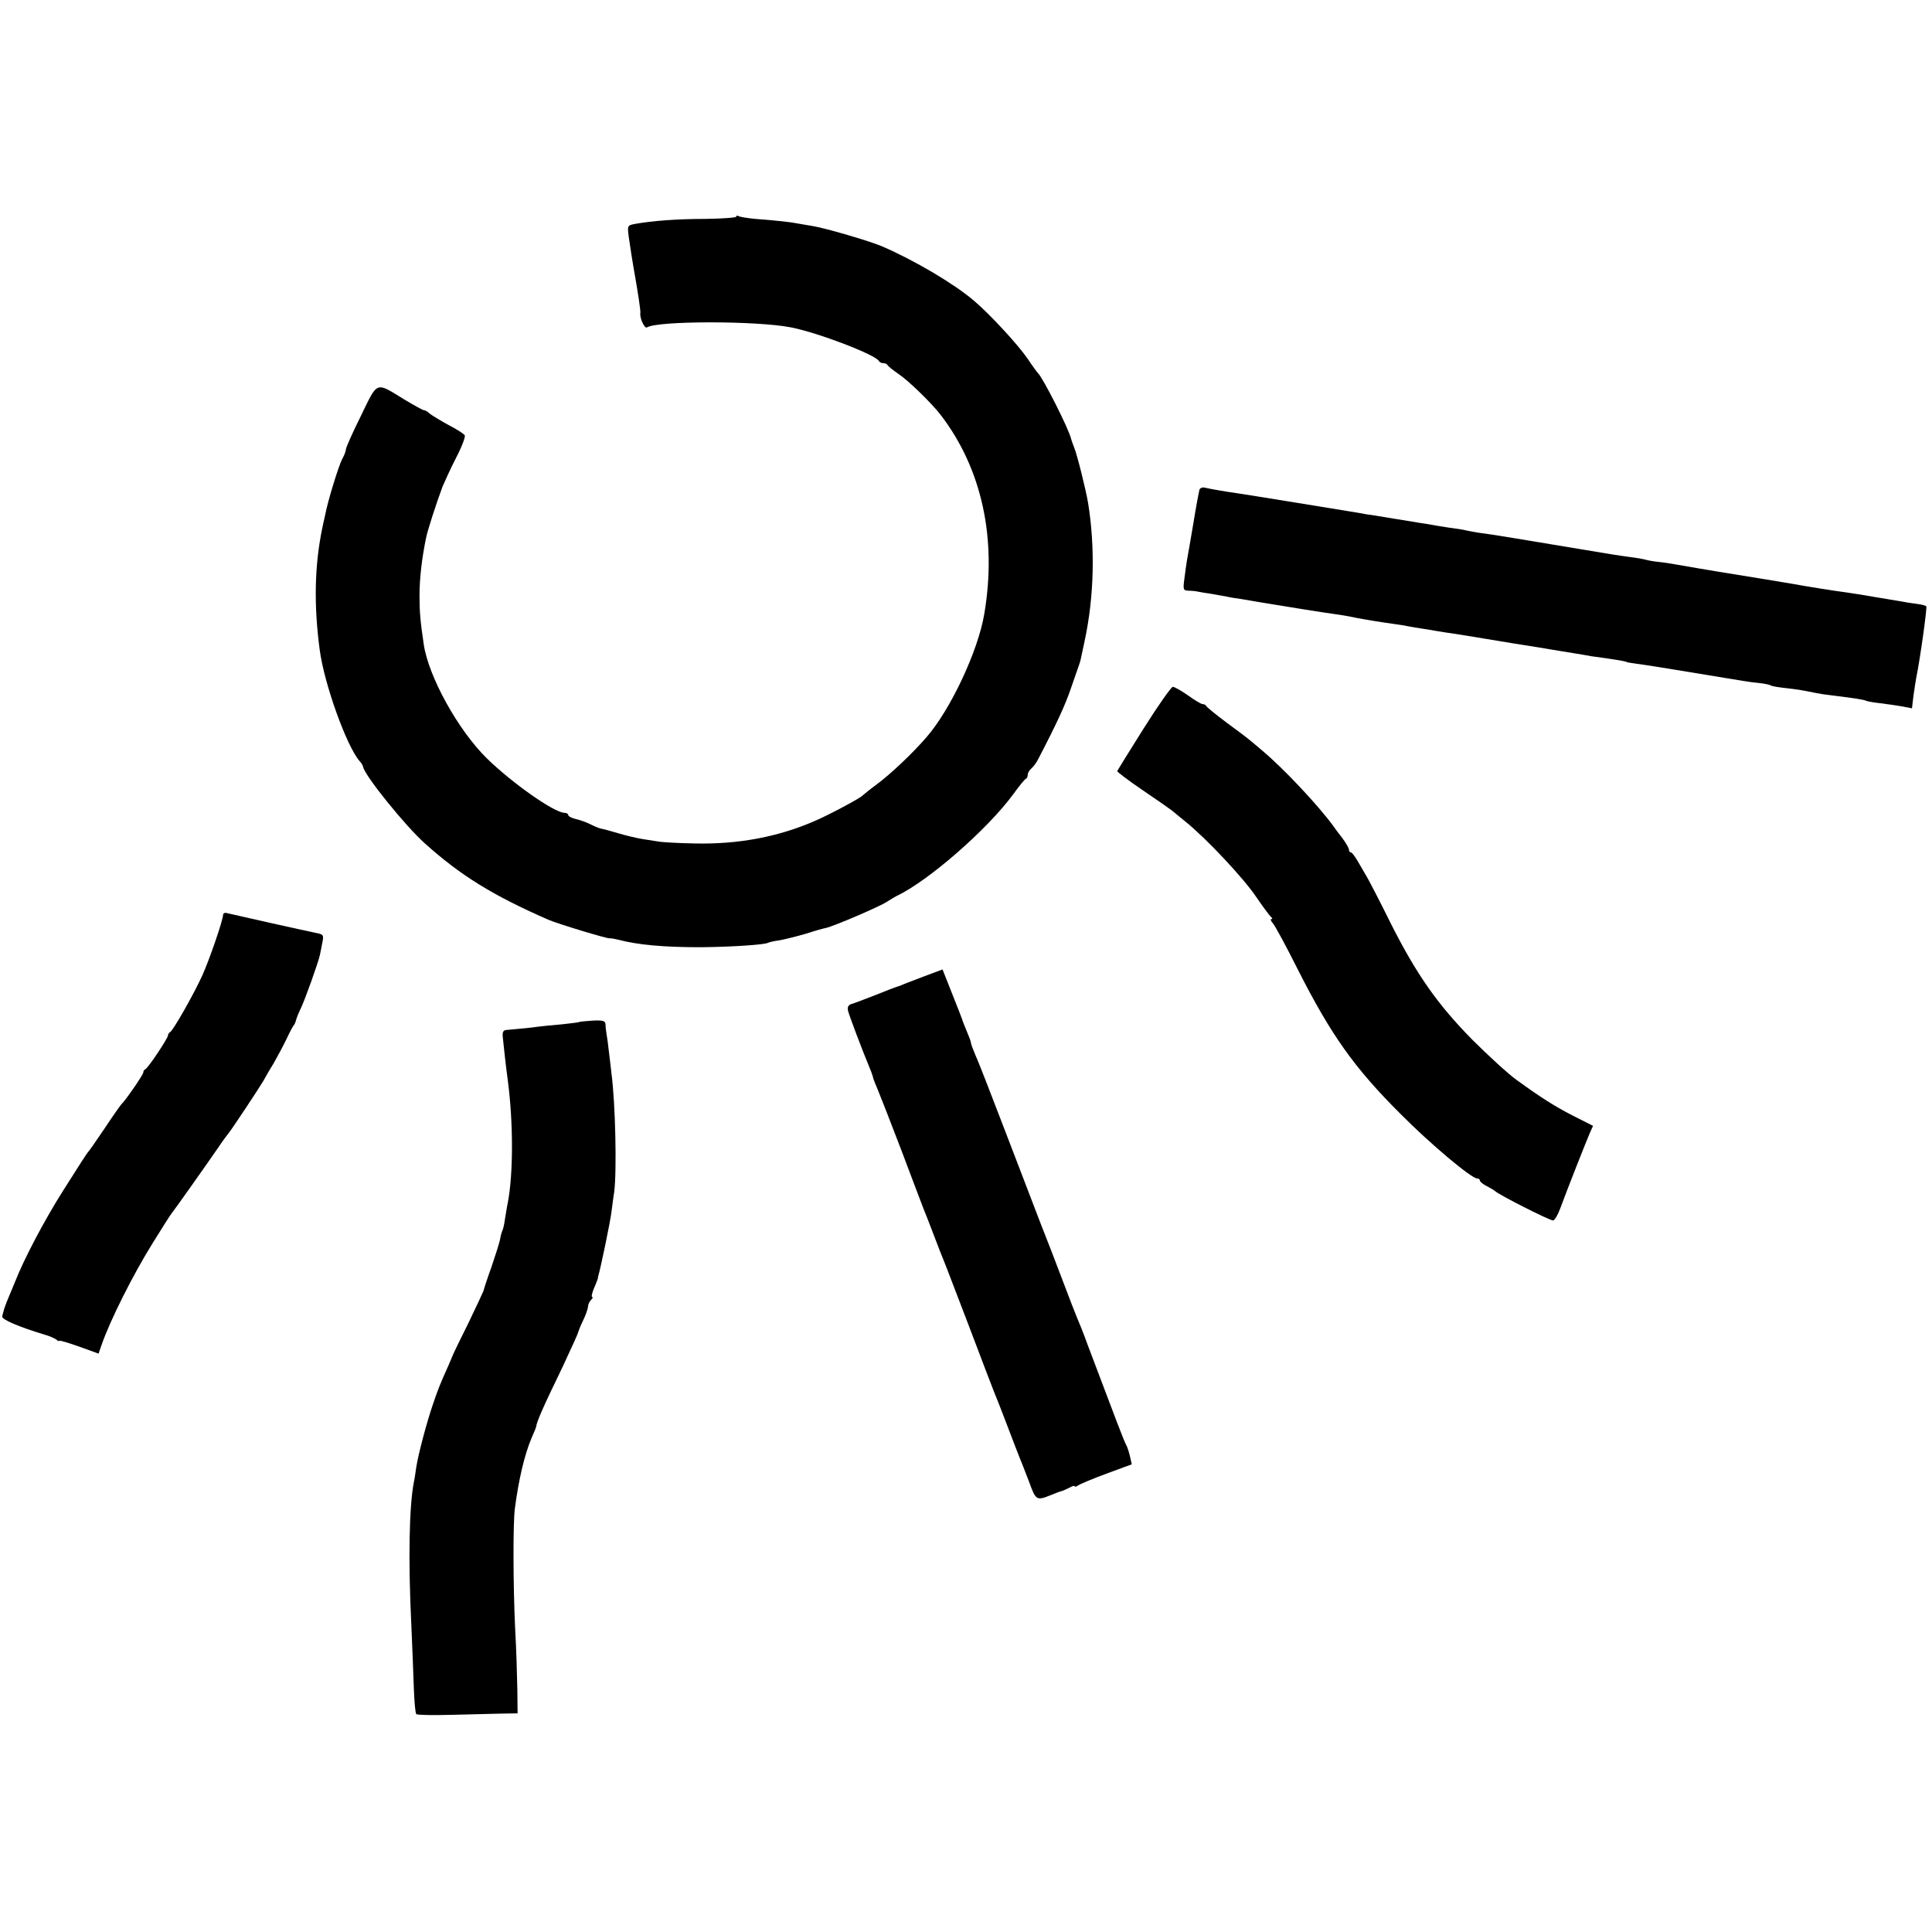 <?xml version="1.0" standalone="no"?>
<!DOCTYPE svg PUBLIC "-//W3C//DTD SVG 20010904//EN"
 "http://www.w3.org/TR/2001/REC-SVG-20010904/DTD/svg10.dtd">
<svg version="1.0" xmlns="http://www.w3.org/2000/svg"
 width="782pt" height="782pt" viewBox="0 0 782 782"
 preserveAspectRatio="xMidYMid meet">
<g transform="translate(0,782) scale(0.1,-0.1)"
fill="#000000" stroke="none">
<path d="M2980 6943 c0 -4 -55 -8 -123 -9 -118 0 -217 -8 -285 -20 -33 -6 -33
-7 -27 -53 10 -66 12 -82 18 -116 21 -118 30 -182 29 -191 -4 -20 17 -66 27
-59 44 27 444 27 582 0 109 -21 347 -112 357 -137 2 -4 10 -8 17 -8 7 0 15 -3
17 -7 2 -5 22 -21 44 -36 42 -28 136 -120 172 -167 166 -217 228 -499 176
-805 -25 -150 -137 -388 -234 -499 -55 -64 -145 -149 -199 -189 -31 -23 -58
-45 -61 -48 -9 -10 -132 -76 -190 -101 -148 -65 -311 -96 -487 -92 -65 1 -129
5 -143 7 -14 2 -45 7 -70 11 -25 4 -70 15 -100 24 -30 9 -60 17 -67 18 -7 1
-26 9 -42 17 -17 9 -44 18 -61 22 -16 4 -30 11 -30 16 0 5 -7 9 -15 9 -41 0
-213 121 -315 221 -116 114 -236 331 -255 462 -14 95 -17 131 -17 197 0 67 9
148 27 235 6 29 40 135 66 205 8 19 32 72 55 117 23 44 39 86 35 91 -3 6 -33
25 -66 42 -33 18 -67 39 -76 46 -8 8 -19 14 -24 14 -4 0 -40 20 -80 44 -116
71 -105 75 -174 -67 -34 -68 -61 -129 -61 -136 0 -7 -7 -25 -15 -39 -14 -27
-58 -168 -69 -227 -4 -16 -9 -41 -12 -55 -31 -150 -34 -310 -10 -490 18 -138
109 -390 161 -450 8 -8 14 -19 15 -25 7 -35 171 -239 251 -310 144 -129 273
-209 499 -308 40 -17 238 -77 248 -75 4 1 18 -2 32 -5 83 -22 188 -31 335 -31
124 1 260 10 274 18 3 2 24 7 46 10 22 4 71 16 108 27 37 12 73 22 80 23 32 7
219 87 247 106 14 9 32 20 40 24 126 59 367 269 471 411 24 33 47 62 52 63 4
2 7 9 7 17 0 7 7 18 15 25 8 7 21 24 28 39 74 142 109 218 132 286 15 44 30
87 33 95 6 17 5 15 22 95 39 181 43 381 14 560 -9 53 -44 194 -56 223 -6 15
-12 32 -13 37 -9 39 -114 247 -134 265 -3 3 -23 30 -43 60 -37 54 -151 178
-216 233 -81 69 -240 163 -372 220 -49 21 -226 73 -280 82 -25 4 -54 9 -65 11
-29 6 -101 13 -168 18 -31 3 -62 8 -67 11 -6 3 -10 3 -10 -2z"/>
<path d="M4855 5838 c-2 -7 -14 -69 -25 -138 -12 -69 -23 -136 -26 -150 -2
-14 -7 -46 -10 -72 -6 -45 -5 -48 17 -49 13 0 31 -2 39 -4 8 -2 33 -6 55 -9
22 -4 49 -9 61 -11 12 -3 39 -7 60 -10 21 -4 50 -8 64 -11 114 -19 276 -45
315 -50 17 -2 53 -8 80 -14 48 -9 96 -17 160 -26 17 -2 41 -6 55 -9 14 -3 41
-7 60 -10 19 -3 46 -7 60 -10 13 -2 42 -7 65 -10 22 -3 81 -13 130 -21 50 -8
101 -17 115 -19 14 -2 57 -9 95 -15 39 -7 79 -13 90 -15 23 -4 89 -14 125 -21
14 -2 43 -6 65 -9 48 -7 80 -13 80 -15 0 -1 16 -3 35 -6 28 -3 194 -30 435
-70 17 -3 47 -7 68 -9 21 -2 42 -7 46 -10 5 -3 31 -7 58 -10 45 -5 65 -8 123
-20 14 -3 41 -7 60 -9 88 -11 136 -18 142 -22 3 -2 28 -7 55 -10 26 -3 67 -9
90 -13 l42 -8 6 51 c4 28 9 60 11 71 16 77 45 287 41 291 -3 3 -18 7 -33 9
-16 2 -45 6 -64 10 -19 3 -60 10 -90 15 -30 5 -71 12 -90 15 -19 3 -46 7 -60
9 -26 3 -158 24 -200 32 -29 5 -185 31 -305 50 -55 9 -124 21 -170 29 -16 3
-47 8 -67 10 -20 2 -45 6 -55 9 -10 3 -38 8 -63 11 -57 8 -55 7 -310 50 -118
20 -231 38 -250 41 -38 5 -74 10 -105 17 -11 3 -42 8 -68 11 -27 4 -57 9 -67
11 -9 2 -35 6 -56 9 -22 4 -68 11 -104 17 -36 6 -74 12 -85 14 -11 1 -36 5
-55 9 -54 9 -472 77 -495 80 -45 6 -111 18 -128 22 -9 3 -19 -1 -22 -8z"/>
<path d="M4630 4873 c-58 -92 -106 -170 -108 -174 -1 -3 45 -38 104 -78 59
-40 112 -77 118 -82 6 -5 31 -26 56 -46 84 -68 235 -229 285 -304 28 -41 55
-77 60 -81 6 -4 6 -8 1 -8 -5 0 -2 -8 6 -17 9 -10 55 -95 102 -189 134 -264
228 -397 416 -584 120 -121 286 -260 309 -260 6 0 11 -4 11 -8 0 -5 12 -15 28
-23 15 -8 29 -16 32 -19 16 -16 220 -119 236 -120 6 0 19 21 29 48 27 74 106
274 120 306 l13 29 -83 42 c-72 37 -129 73 -228 145 -32 23 -114 98 -178 162
-139 141 -226 264 -331 473 -41 83 -84 166 -95 185 -11 19 -29 50 -39 67 -11
18 -22 33 -26 33 -5 0 -8 5 -8 11 0 6 -12 27 -27 47 -16 20 -31 41 -35 47 -62
85 -202 234 -289 307 -59 50 -53 46 -144 113 -44 33 -81 63 -83 68 -2 4 -8 7
-14 7 -6 0 -33 16 -59 35 -27 19 -55 35 -62 35 -6 0 -59 -75 -117 -167z"/>
<path d="M903 4117 c-1 -23 -54 -178 -84 -245 -34 -75 -119 -225 -131 -230 -4
-2 -8 -8 -8 -13 0 -11 -81 -133 -92 -137 -5 -2 -8 -8 -8 -13 0 -9 -74 -116
-89 -129 -3 -3 -33 -45 -66 -95 -33 -49 -63 -92 -66 -95 -5 -4 -39 -57 -104
-160 -74 -117 -158 -275 -196 -373 -12 -29 -26 -63 -32 -77 -5 -14 -11 -29
-12 -35 -2 -5 -4 -16 -6 -23 -4 -12 65 -42 171 -74 19 -5 41 -15 48 -20 6 -6
12 -8 12 -5 0 3 36 -8 79 -23 l80 -29 11 32 c35 102 129 289 209 417 36 58 69
110 73 115 11 13 148 207 190 268 18 27 38 54 43 60 13 15 126 186 141 212 6
11 24 43 41 70 16 28 40 73 53 100 13 28 26 52 29 55 3 3 7 12 9 20 2 8 10 29
18 45 17 34 72 188 79 220 2 11 7 34 10 51 6 28 4 32 -22 37 -58 12 -309 68
-364 81 -9 3 -16 -1 -16 -7z"/>
<path d="M3740 3868 c-41 -16 -82 -31 -90 -35 -8 -3 -17 -7 -20 -7 -3 -1 -41
-15 -85 -33 -44 -17 -88 -34 -99 -37 -13 -4 -17 -13 -13 -29 5 -19 54 -150 88
-232 7 -16 13 -35 14 -41 2 -6 10 -27 18 -45 8 -19 52 -131 97 -249 44 -118
85 -224 89 -235 5 -11 23 -58 41 -105 18 -47 36 -94 41 -105 5 -11 49 -128
100 -260 50 -132 96 -253 103 -270 7 -16 30 -75 51 -130 21 -55 43 -113 50
-130 7 -16 25 -63 40 -102 28 -77 30 -78 90 -54 17 7 35 14 40 15 6 1 20 8 33
14 12 7 22 10 22 6 0 -3 6 -2 13 3 6 5 58 27 115 48 l103 38 -7 31 c-4 17 -10
37 -15 46 -8 13 -47 116 -156 405 -18 50 -38 99 -43 110 -5 11 -32 81 -60 155
-28 74 -66 173 -85 220 -18 47 -81 211 -140 365 -59 154 -115 299 -126 322
-10 24 -19 47 -19 52 0 5 -8 26 -17 47 -9 22 -18 44 -19 49 -2 6 -20 53 -41
105 l-38 96 -75 -28z"/>
<path d="M2347 3684 c-2 -2 -34 -6 -72 -10 -39 -3 -83 -8 -100 -10 -26 -4 -70
-8 -126 -13 -12 -1 -16 -9 -14 -28 3 -32 13 -122 20 -173 23 -173 23 -382 0
-500 -3 -13 -7 -42 -11 -64 -3 -22 -8 -44 -11 -48 -2 -5 -7 -20 -9 -35 -3 -15
-19 -65 -35 -112 -17 -47 -31 -90 -32 -96 -2 -5 -29 -64 -61 -130 -33 -66 -60
-122 -61 -125 -1 -3 -10 -23 -19 -45 -37 -82 -44 -101 -64 -160 -25 -73 -59
-201 -67 -253 -3 -21 -7 -49 -10 -62 -19 -99 -23 -316 -10 -580 4 -85 8 -199
10 -253 2 -54 6 -102 10 -105 3 -4 68 -5 143 -3 75 2 166 4 202 5 l65 1 -1 95
c-1 52 -4 165 -9 250 -8 171 -9 423 -1 484 15 116 39 218 67 284 10 23 19 44
19 47 3 21 24 71 107 242 34 73 63 136 63 140 1 4 9 26 20 48 11 22 19 47 20
55 0 9 5 21 12 28 7 7 9 12 5 12 -4 0 -1 16 7 35 9 20 15 38 16 40 0 3 0 6 1
8 10 33 49 220 54 262 4 28 8 64 11 80 11 84 5 360 -11 480 -2 17 -6 55 -10
85 -3 30 -8 64 -10 75 -2 11 -4 28 -4 38 -1 15 -9 18 -51 16 -28 -2 -51 -4
-53 -5z"/>
</g>
</svg>

